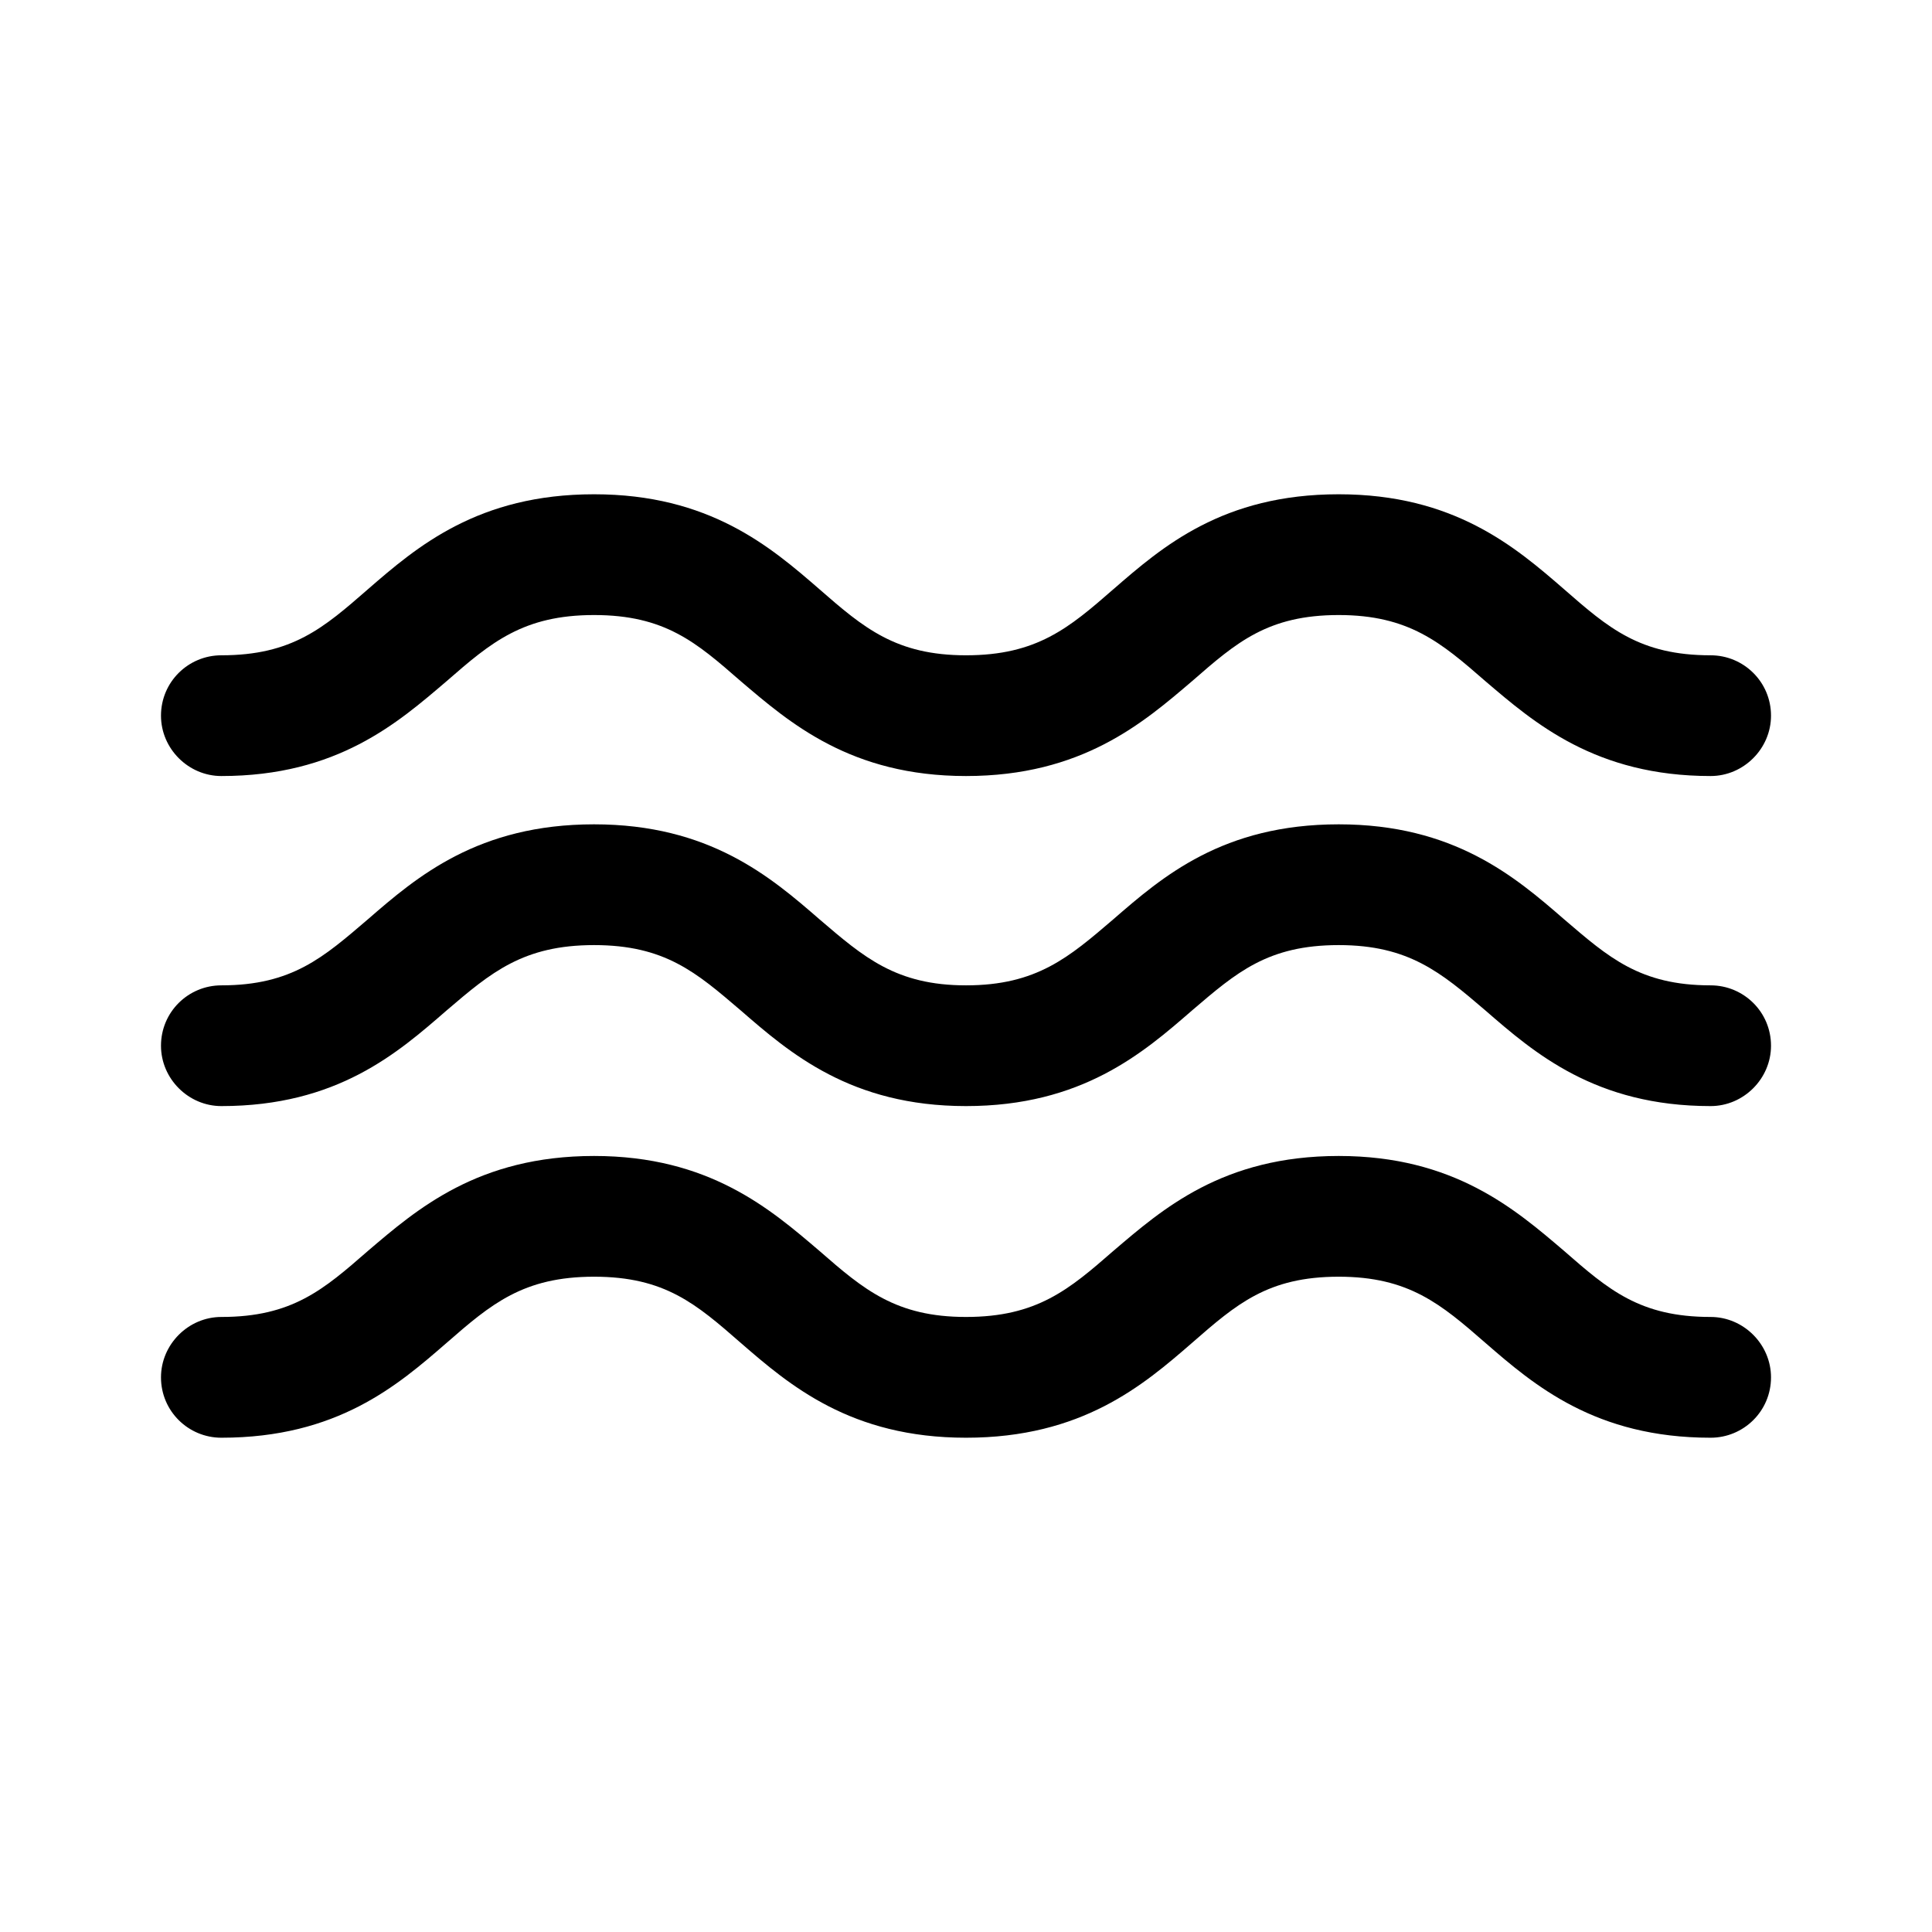 <svg width="61" height="61" viewBox="0 0 61 61" fill="" xmlns="http://www.w3.org/2000/svg">
<path d="M54.01 41.581C51.774 41.581 50.782 40.717 49.385 39.497C47.834 38.175 45.902 36.498 42.268 36.498C38.608 36.498 36.702 38.175 35.151 39.497C33.753 40.717 32.737 41.581 30.5 41.581C28.289 41.581 27.272 40.717 25.874 39.497C24.324 38.175 22.392 36.498 18.757 36.498C15.097 36.498 13.166 38.175 11.615 39.497C10.217 40.717 9.226 41.581 6.989 41.581C5.947 41.581 5.083 42.446 5.083 43.488C5.083 44.555 5.947 45.394 6.989 45.394C10.649 45.394 12.556 43.742 14.106 42.395C15.504 41.175 16.521 40.31 18.757 40.31C20.994 40.31 21.985 41.175 23.383 42.395C24.934 43.742 26.865 45.394 30.5 45.394C34.16 45.394 36.092 43.742 37.642 42.395C39.04 41.175 40.031 40.31 42.268 40.31C44.479 40.31 45.496 41.175 46.894 42.395C48.444 43.742 50.376 45.394 54.01 45.394C55.052 45.394 55.917 44.555 55.917 43.488C55.917 42.446 55.052 41.581 54.01 41.581Z" fill="black"/>
<path d="M54.01 31.111C51.774 31.111 50.782 30.221 49.385 29.026C47.834 27.679 45.902 26.027 42.268 26.027C38.608 26.027 36.702 27.679 35.151 29.026C33.753 30.221 32.737 31.111 30.5 31.111C28.289 31.111 27.272 30.221 25.874 29.026C24.324 27.679 22.392 26.027 18.757 26.027C15.097 26.027 13.166 27.679 11.615 29.026C10.217 30.221 9.226 31.111 6.989 31.111C5.947 31.111 5.083 31.949 5.083 33.017C5.083 34.059 5.947 34.923 6.989 34.923C10.649 34.923 12.556 33.246 14.106 31.899C15.504 30.704 16.521 29.84 18.757 29.84C20.994 29.84 21.985 30.704 23.383 31.899C24.934 33.246 26.865 34.923 30.5 34.923C34.16 34.923 36.092 33.246 37.642 31.899C39.04 30.704 40.031 29.84 42.268 29.84C44.479 29.84 45.496 30.704 46.894 31.899C48.444 33.246 50.376 34.923 54.01 34.923C55.052 34.923 55.917 34.059 55.917 33.017C55.917 31.949 55.052 31.111 54.01 31.111Z" fill="black"/>
<path d="M6.989 24.502C10.649 24.502 12.556 22.825 14.106 21.503C15.504 20.283 16.521 19.419 18.757 19.419C20.994 19.419 21.985 20.283 23.383 21.503C24.934 22.825 26.865 24.502 30.5 24.502C34.16 24.502 36.092 22.825 37.642 21.503C39.04 20.283 40.031 19.419 42.268 19.419C44.479 19.419 45.496 20.283 46.894 21.503C48.444 22.825 50.376 24.502 54.01 24.502C55.052 24.502 55.917 23.638 55.917 22.596C55.917 21.529 55.052 20.69 54.01 20.69C51.774 20.69 50.782 19.826 49.385 18.606C47.834 17.259 45.902 15.606 42.268 15.606C38.608 15.606 36.702 17.259 35.151 18.606C33.753 19.826 32.737 20.69 30.5 20.69C28.289 20.69 27.272 19.826 25.874 18.606C24.324 17.259 22.392 15.606 18.757 15.606C15.097 15.606 13.166 17.259 11.615 18.606C10.217 19.826 9.226 20.69 6.989 20.69C5.947 20.69 5.083 21.529 5.083 22.596C5.083 23.638 5.947 24.502 6.989 24.502Z" fill="black"/>
</svg>
